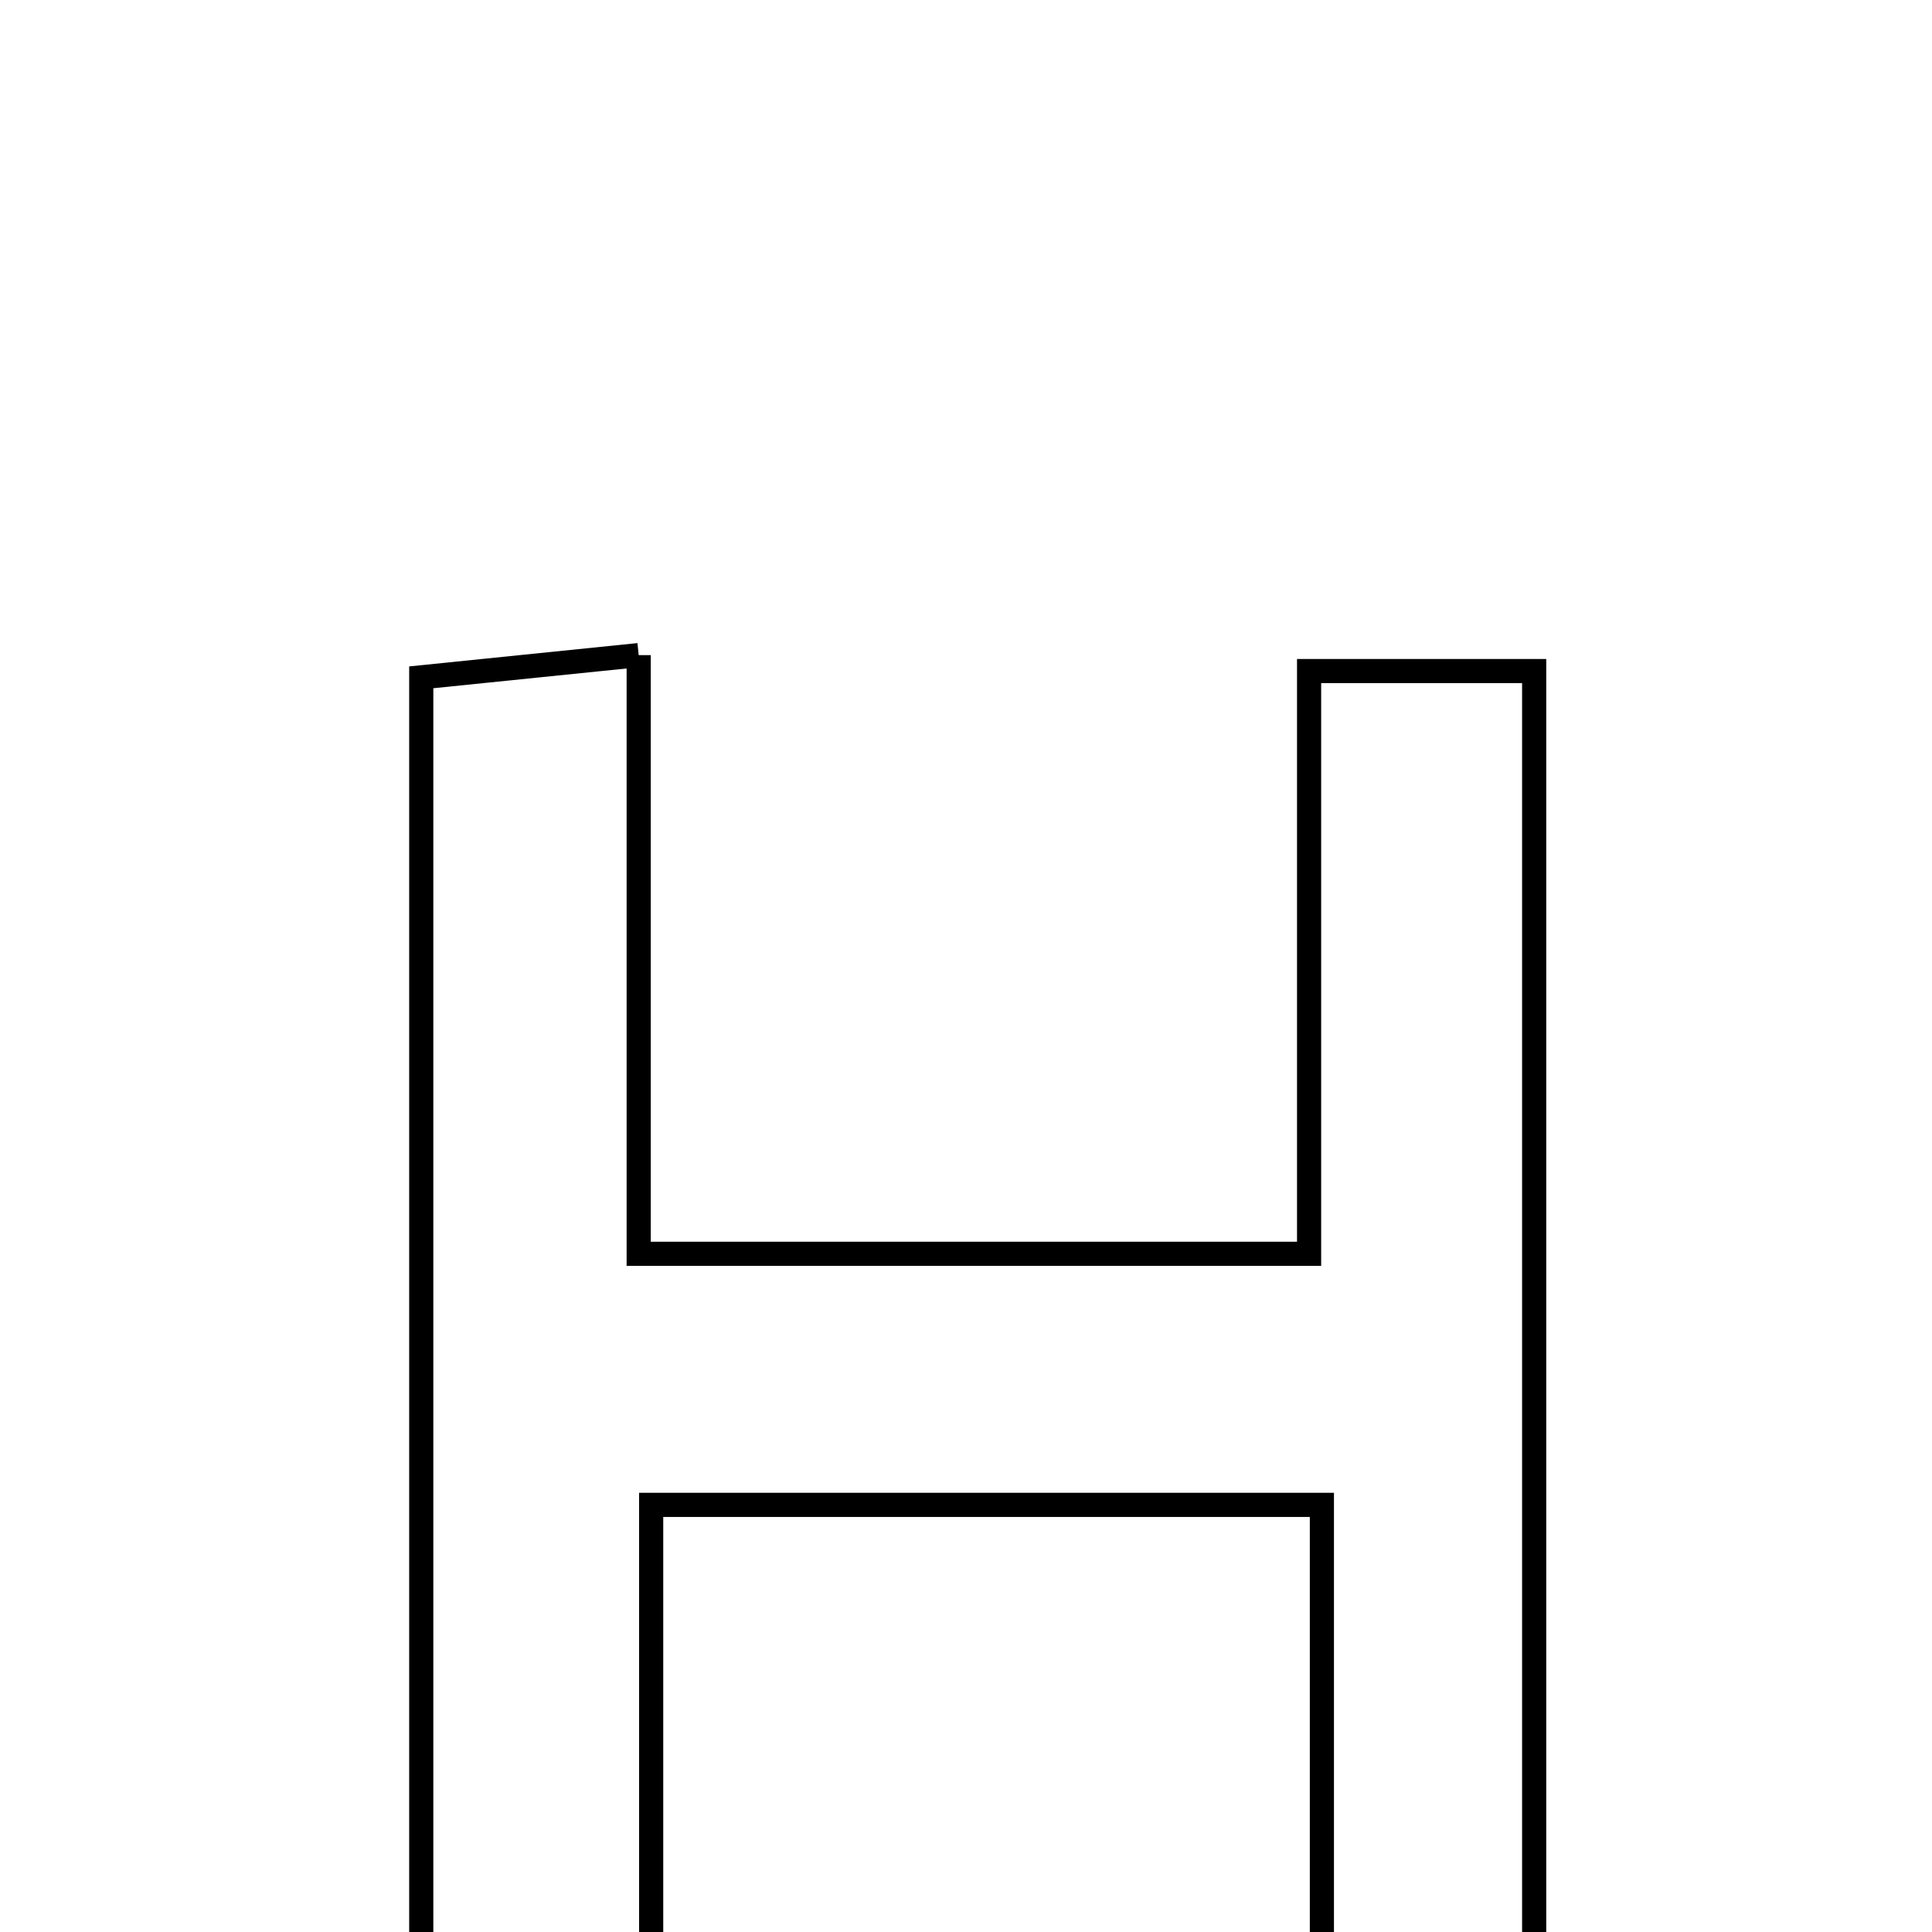 <svg xmlns="http://www.w3.org/2000/svg" viewBox="0.0 0.0 24.0 24.0" height="200px" width="200px"><path fill="none" stroke="black" stroke-width=".3" stroke-opacity="1.0"  filling="0" d="M7.934 8.138 C7.934 10.686 7.934 13.05 7.934 15.575 C10.792 15.575 13.346 15.575 16.262 15.575 C16.262 13.163 16.262 10.802 16.262 8.336 C17.358 8.336 18.096 8.336 19.058 8.336 C19.058 14.591 19.058 20.8 19.058 27.197 C18.261 27.24 17.528 27.279 16.421 27.339 C16.421 24.465 16.421 21.729 16.421 18.694 C13.354 18.694 10.873 18.694 8.089 18.694 C8.089 21.519 8.089 24.271 8.089 27.177 C6.987 27.177 6.184 27.177 5.233 27.177 C5.233 20.954 5.233 14.803 5.233 8.414 C5.996 8.336 6.802 8.254 7.934 8.138"></path></svg>